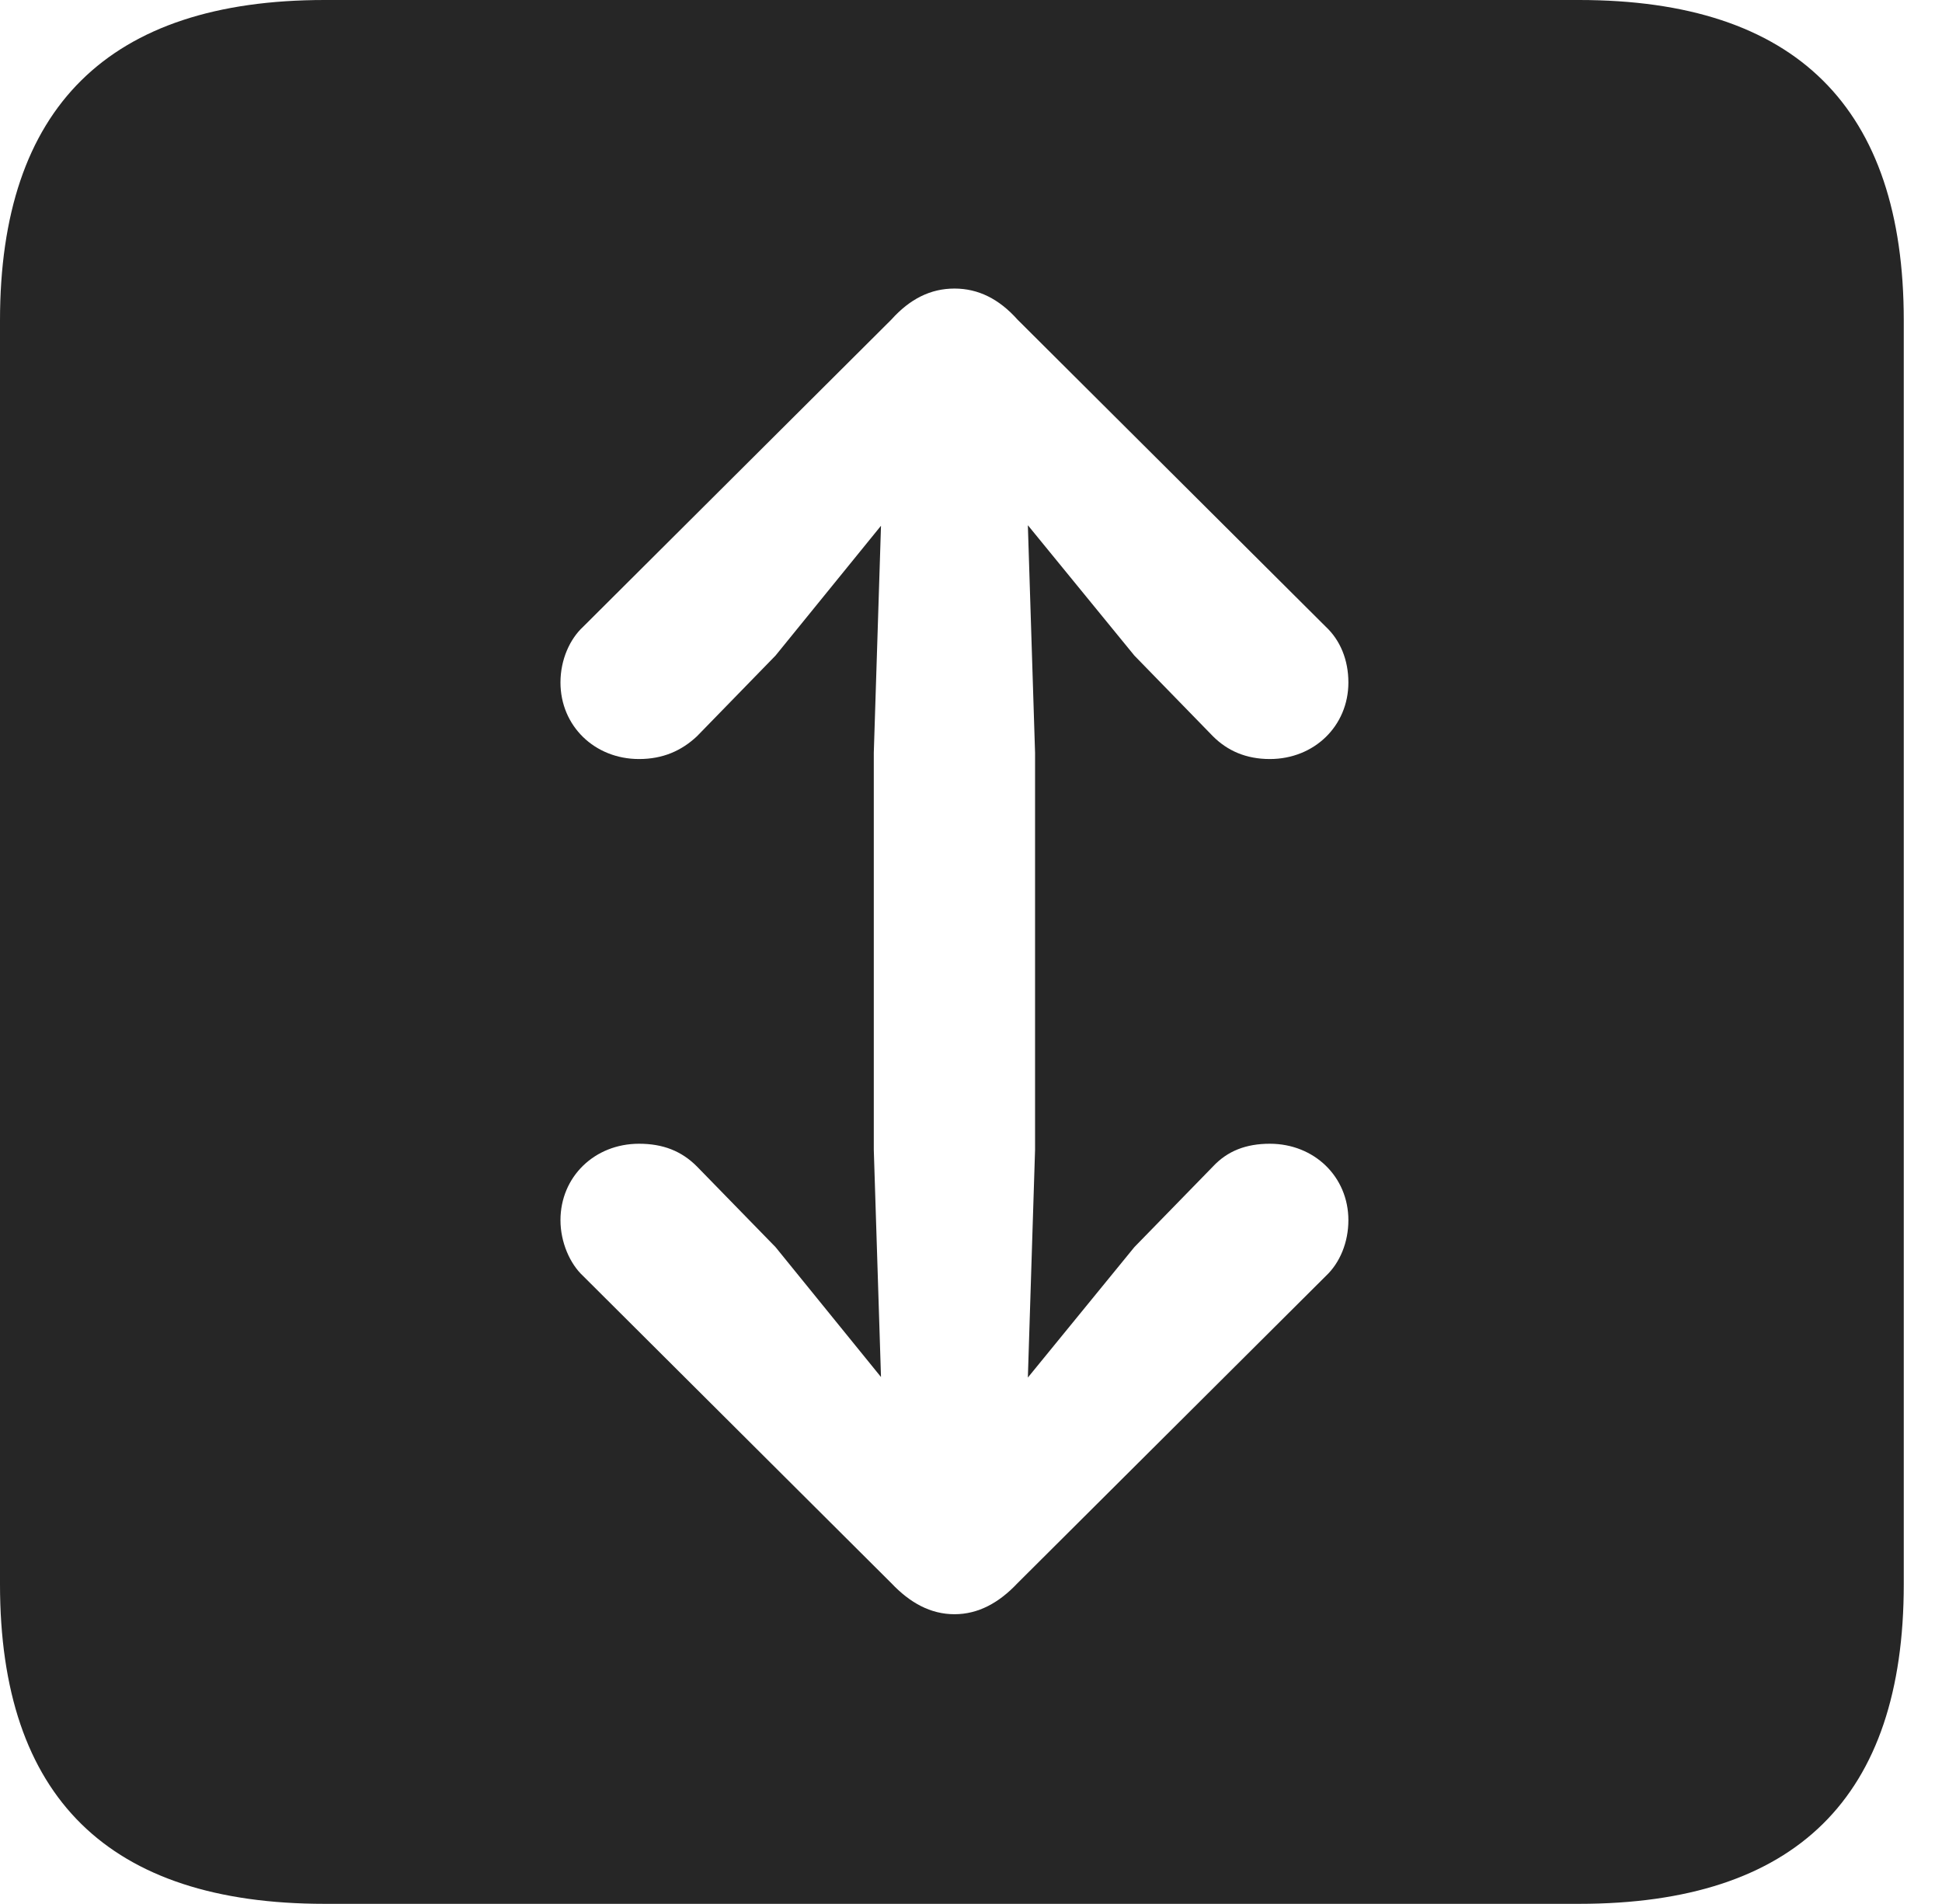 <?xml version="1.0" encoding="UTF-8"?>
<!--Generator: Apple Native CoreSVG 341-->
<!DOCTYPE svg
PUBLIC "-//W3C//DTD SVG 1.1//EN"
       "http://www.w3.org/Graphics/SVG/1.1/DTD/svg11.dtd">
<svg version="1.1" xmlns="http://www.w3.org/2000/svg" xmlns:xlink="http://www.w3.org/1999/xlink" viewBox="0 0 18.34 17.979">
 <g>
  <rect height="17.979" opacity="0" width="18.34" x="0" y="0"/>
  <path d="M17.979 3.027L17.979 14.961C17.979 16.973 16.963 17.979 14.912 17.979L3.066 17.979C1.025 17.979 0 16.973 0 14.961L0 3.027C0 1.016 1.025 0 3.066 0L14.912 0C16.963 0 17.979 1.016 17.979 3.027ZM8.418 3.018L5.508 5.918C5.381 6.035 5.293 6.23 5.293 6.445C5.293 6.855 5.615 7.168 6.035 7.168C6.26 7.168 6.436 7.09 6.582 6.953L7.324 6.191L8.32 4.965L8.252 7.109L8.252 10.859L8.32 13.004L7.324 11.777L6.582 11.016C6.436 10.869 6.26 10.801 6.035 10.801C5.615 10.801 5.293 11.113 5.293 11.523C5.293 11.729 5.381 11.934 5.508 12.051L8.418 14.951C8.594 15.137 8.789 15.244 9.014 15.244C9.238 15.244 9.434 15.137 9.609 14.951L12.52 12.051C12.656 11.924 12.734 11.729 12.734 11.523C12.734 11.113 12.412 10.801 11.992 10.801C11.768 10.801 11.592 10.869 11.455 11.016L10.713 11.777L9.707 13.009L9.775 10.859L9.775 7.109L9.707 4.96L10.713 6.191L11.455 6.953C11.592 7.09 11.768 7.168 11.992 7.168C12.412 7.168 12.734 6.855 12.734 6.445C12.734 6.23 12.656 6.045 12.52 5.918L9.609 3.018C9.434 2.822 9.238 2.725 9.014 2.725C8.789 2.725 8.594 2.822 8.418 3.018Z" fill="black" fill-opacity="0.85"/>
 </g>
</svg>
